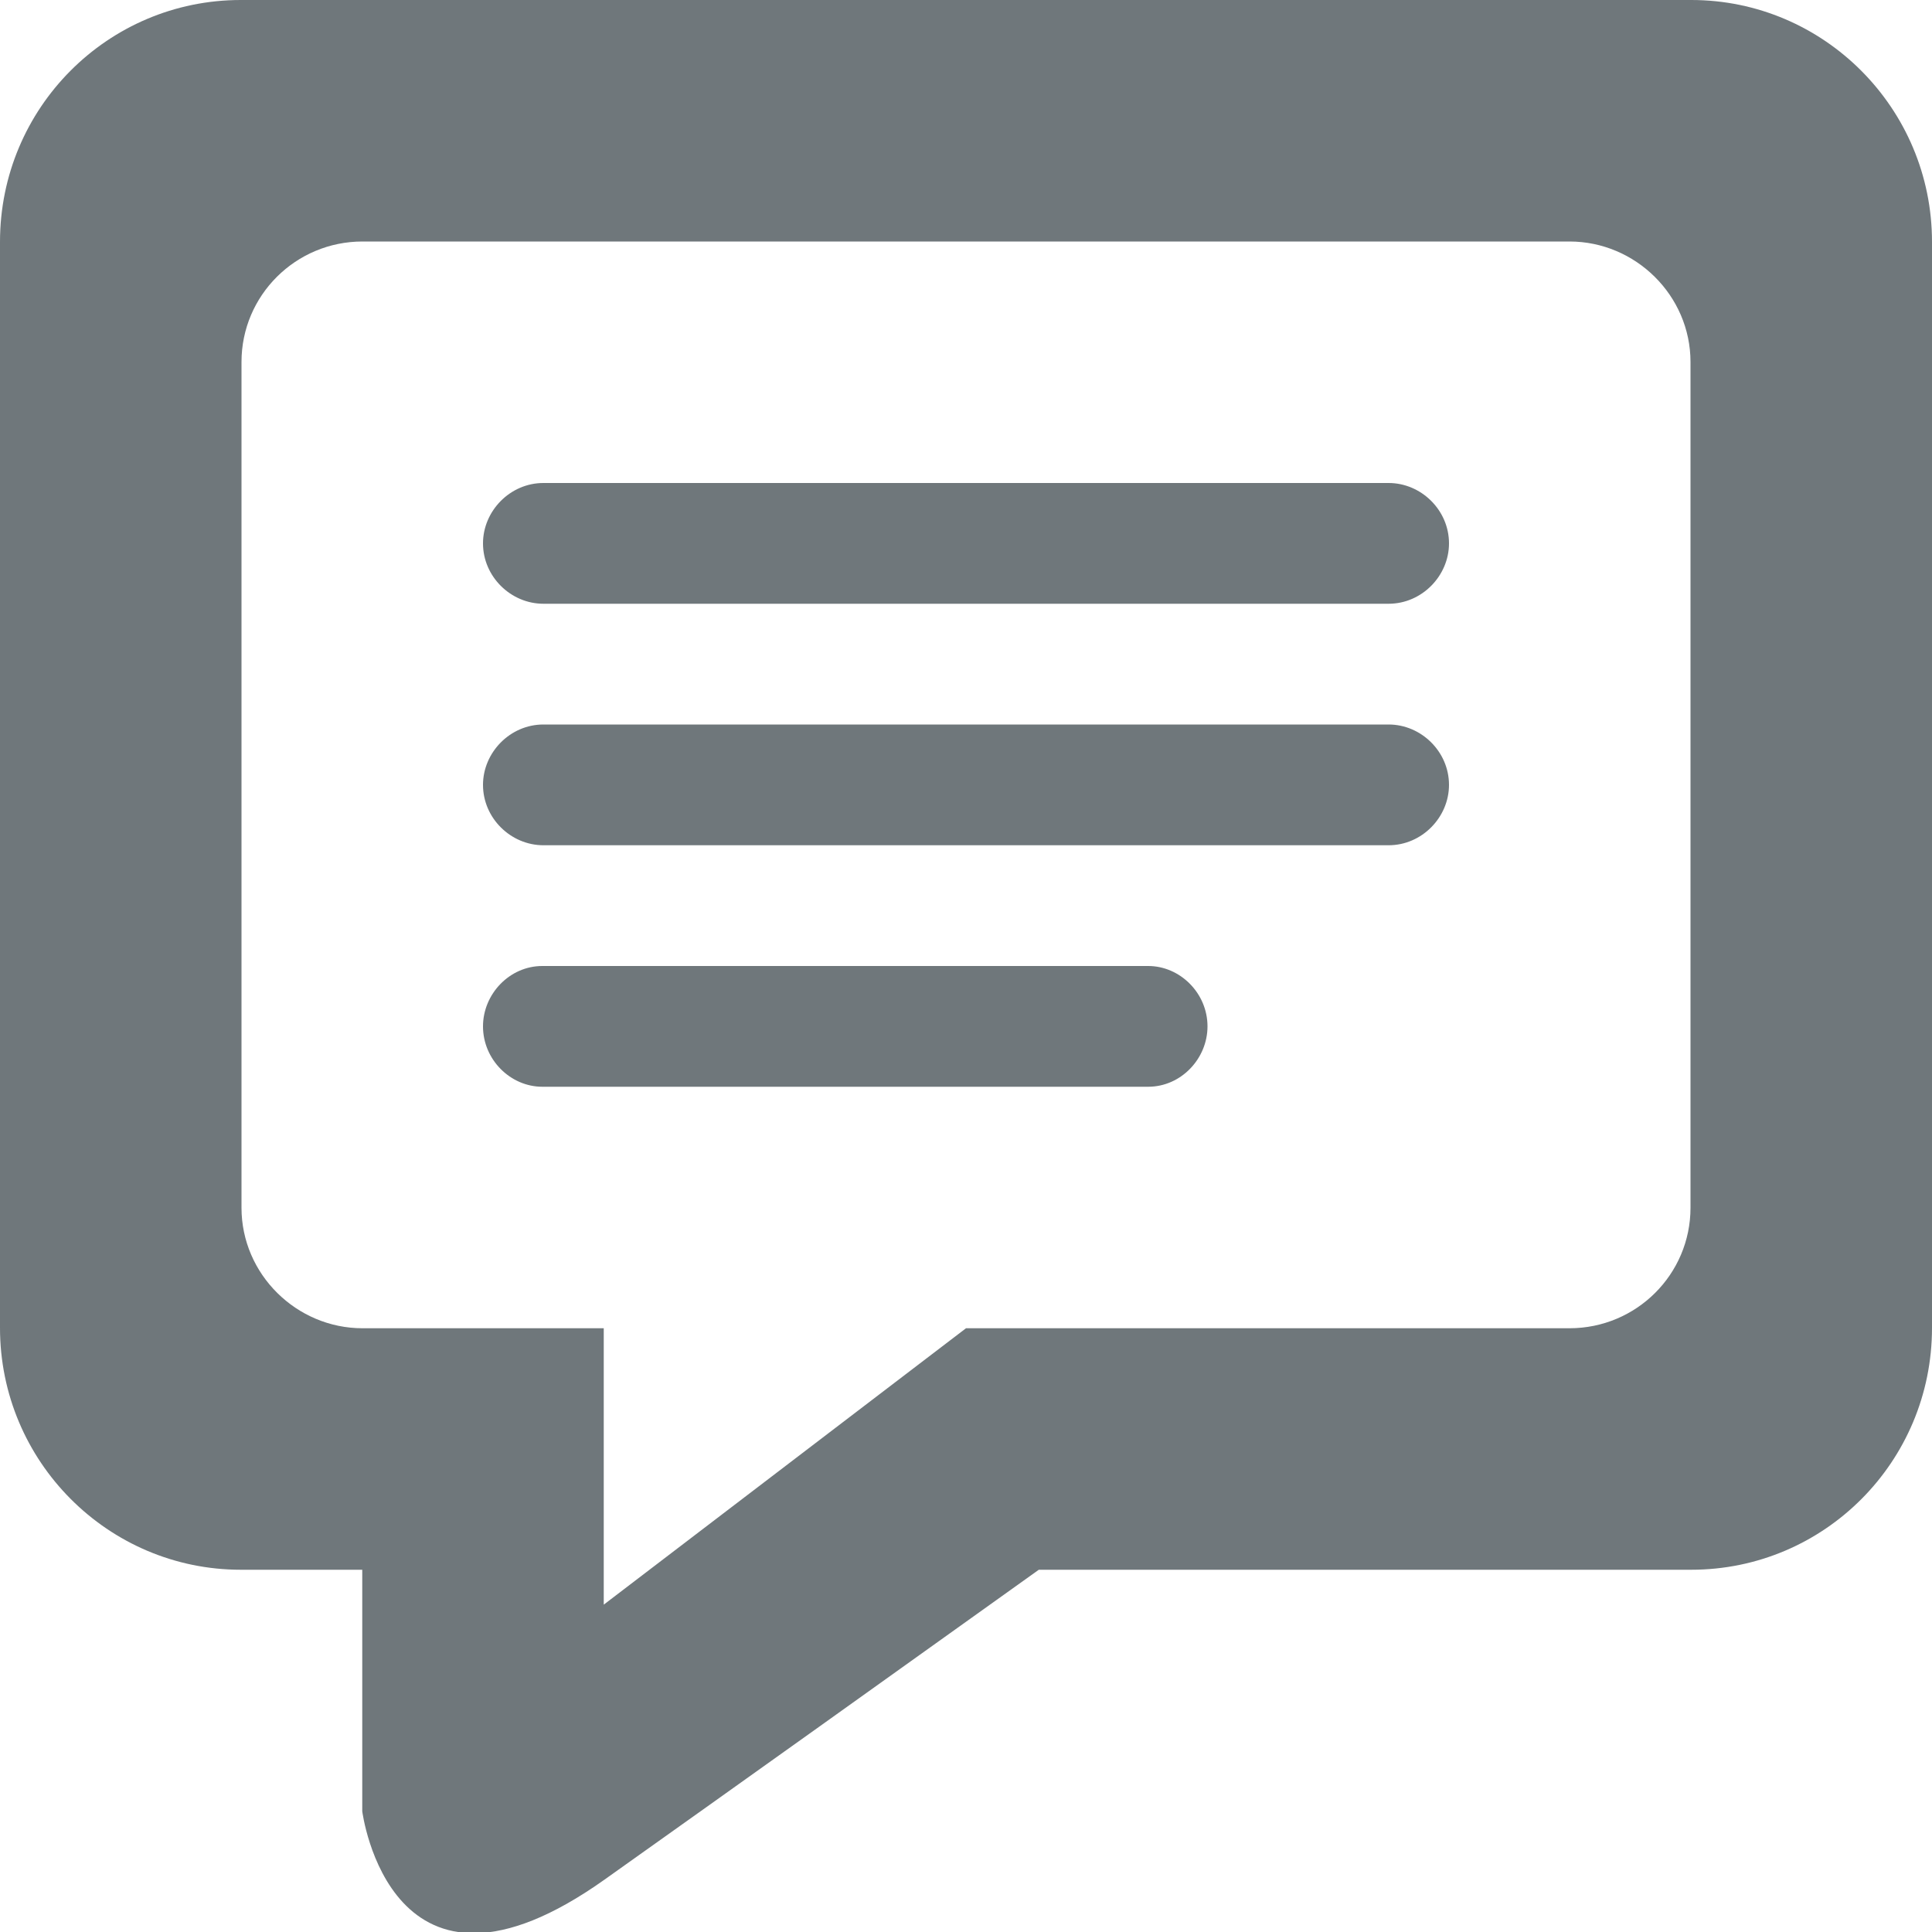<?xml version="1.0" encoding="UTF-8" standalone="no"?>
<svg width="16px" height="16px" viewBox="0 0 16 16" version="1.1" xmlns="http://www.w3.org/2000/svg" xmlns:xlink="http://www.w3.org/1999/xlink" xmlns:sketch="http://www.bohemiancoding.com/sketch/ns">
    <title>comments</title>
    <description>Created with Sketch (http://www.bohemiancoding.com/sketch)</description>
    <defs></defs>
    <g id="Page-1" stroke="none" stroke-width="1" fill="none" fill-rule="evenodd" sketch:type="MSPage">
        <path d="M3,13 L1.994,13 C0.895,13 0,12.103 0,10.997 L0,2.003 C0,0.894 0.893,0 1.994,0 L14.006,0 C15.105,0 16,0.897 16,2.003 L16,10.997 C16,12.106 15.107,13 14.006,13 L8.603,13 C7.516,13.778 6.026,14.842 5.008,15.565 C3.232,16.828 3,15 3,15 L3,13 L3,13 Z M5,11 L5,13.289 L8,11 L5,11 Z M3.002,2 C2.449,2 2,2.446 2,2.998 L2,10.002 C2,10.553 2.456,11 3.002,11 L12.998,11 C13.551,11 14,10.554 14,10.002 L14,2.998 C14,2.447 13.544,2 12.998,2 L3.002,2 Z M4.491,8 C4.22,8 4,8.232 4,8.5 C4,8.776 4.228,9 4.491,9 L9.509,9 C9.78,9 10,8.768 10,8.5 C10,8.224 9.772,8 9.509,8 L4.491,8 Z M4.5,6 C4.224,6 4,6.232 4,6.5 C4,6.776 4.231,7 4.5,7 L11.5,7 C11.776,7 12,6.768 12,6.5 C12,6.224 11.769,6 11.5,6 L4.5,6 Z M4.5,4 C4.224,4 4,4.232 4,4.5 C4,4.776 4.231,5 4.5,5 L11.5,5 C11.776,5 12,4.768 12,4.5 C12,4.224 11.769,4 11.5,4 L4.5,4 Z" id="comments" fill="#6F777B" sketch:type="MSShapeGroup"></path>
    </g>
</svg>